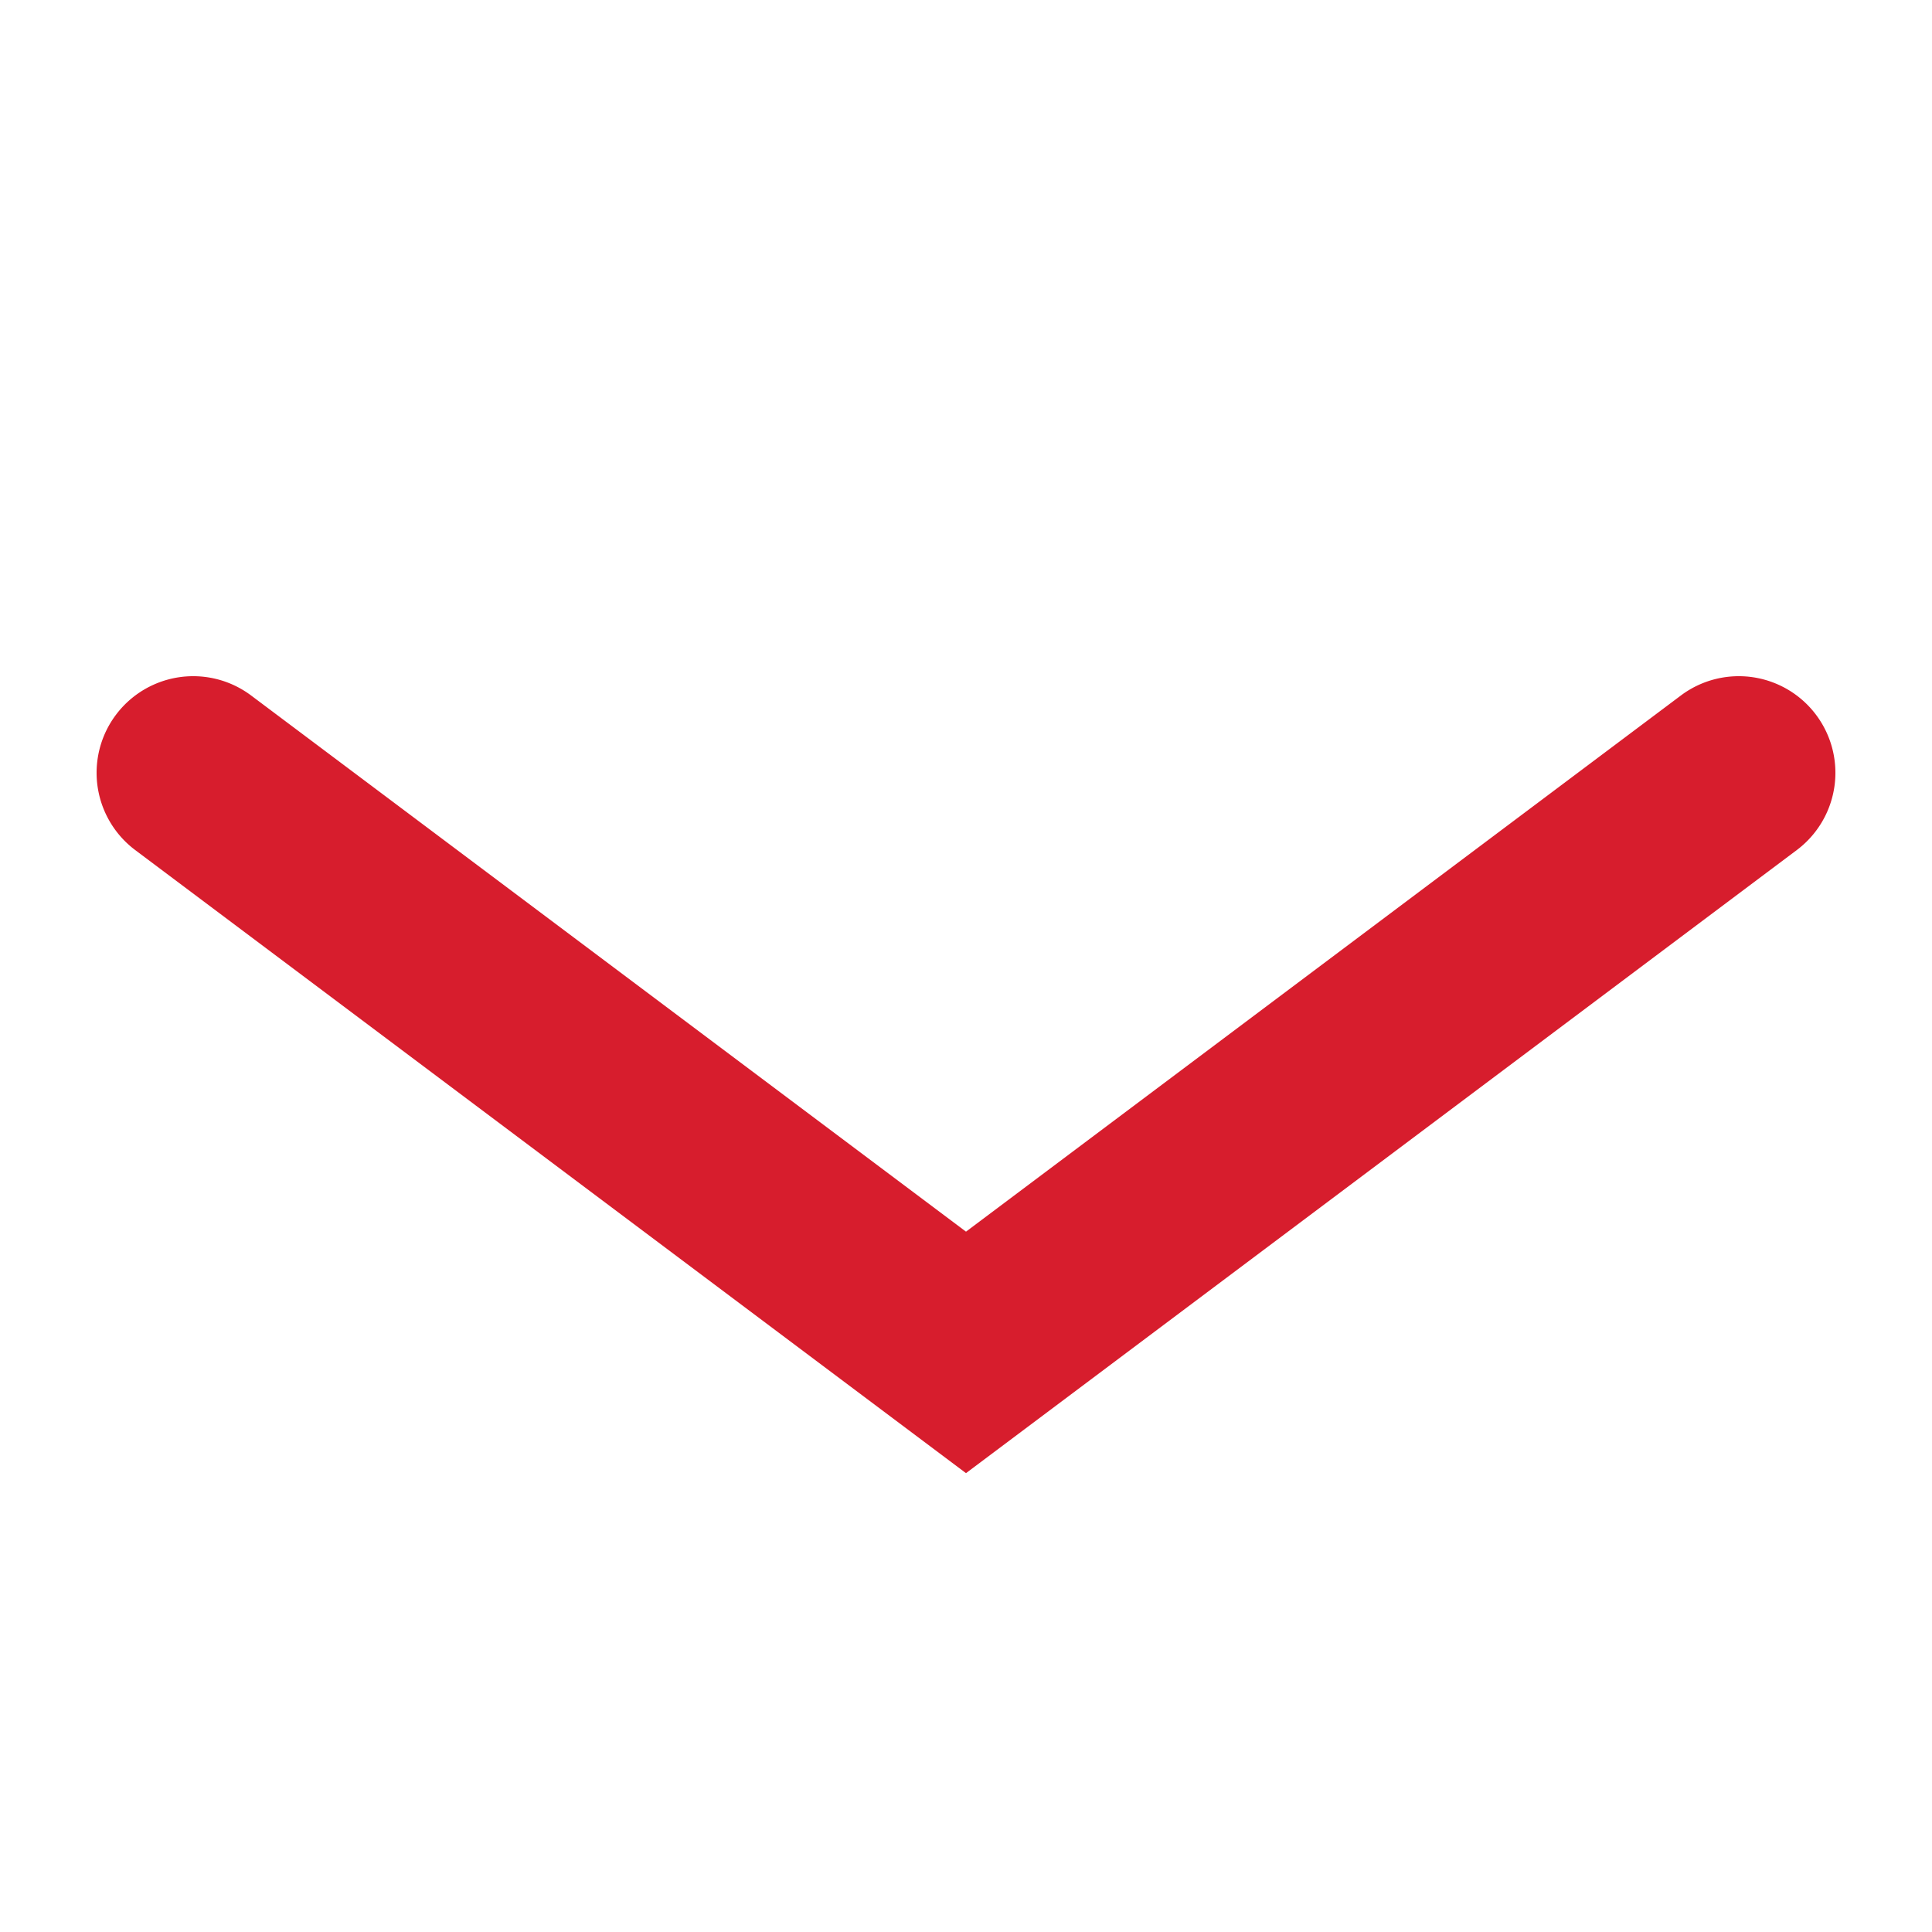 <svg width="10" height="10" viewBox="0 0 10 10" xmlns="http://www.w3.org/2000/svg"><path d="M1.3 3.6a.5.5 0 0 0-.6.8L5 7.625 9.3 4.4a.5.5 0 0 0-.6-.8L5 6.375 1.3 3.6z" fill-rule="nonzero" fill="#D71D2D"/></svg>

